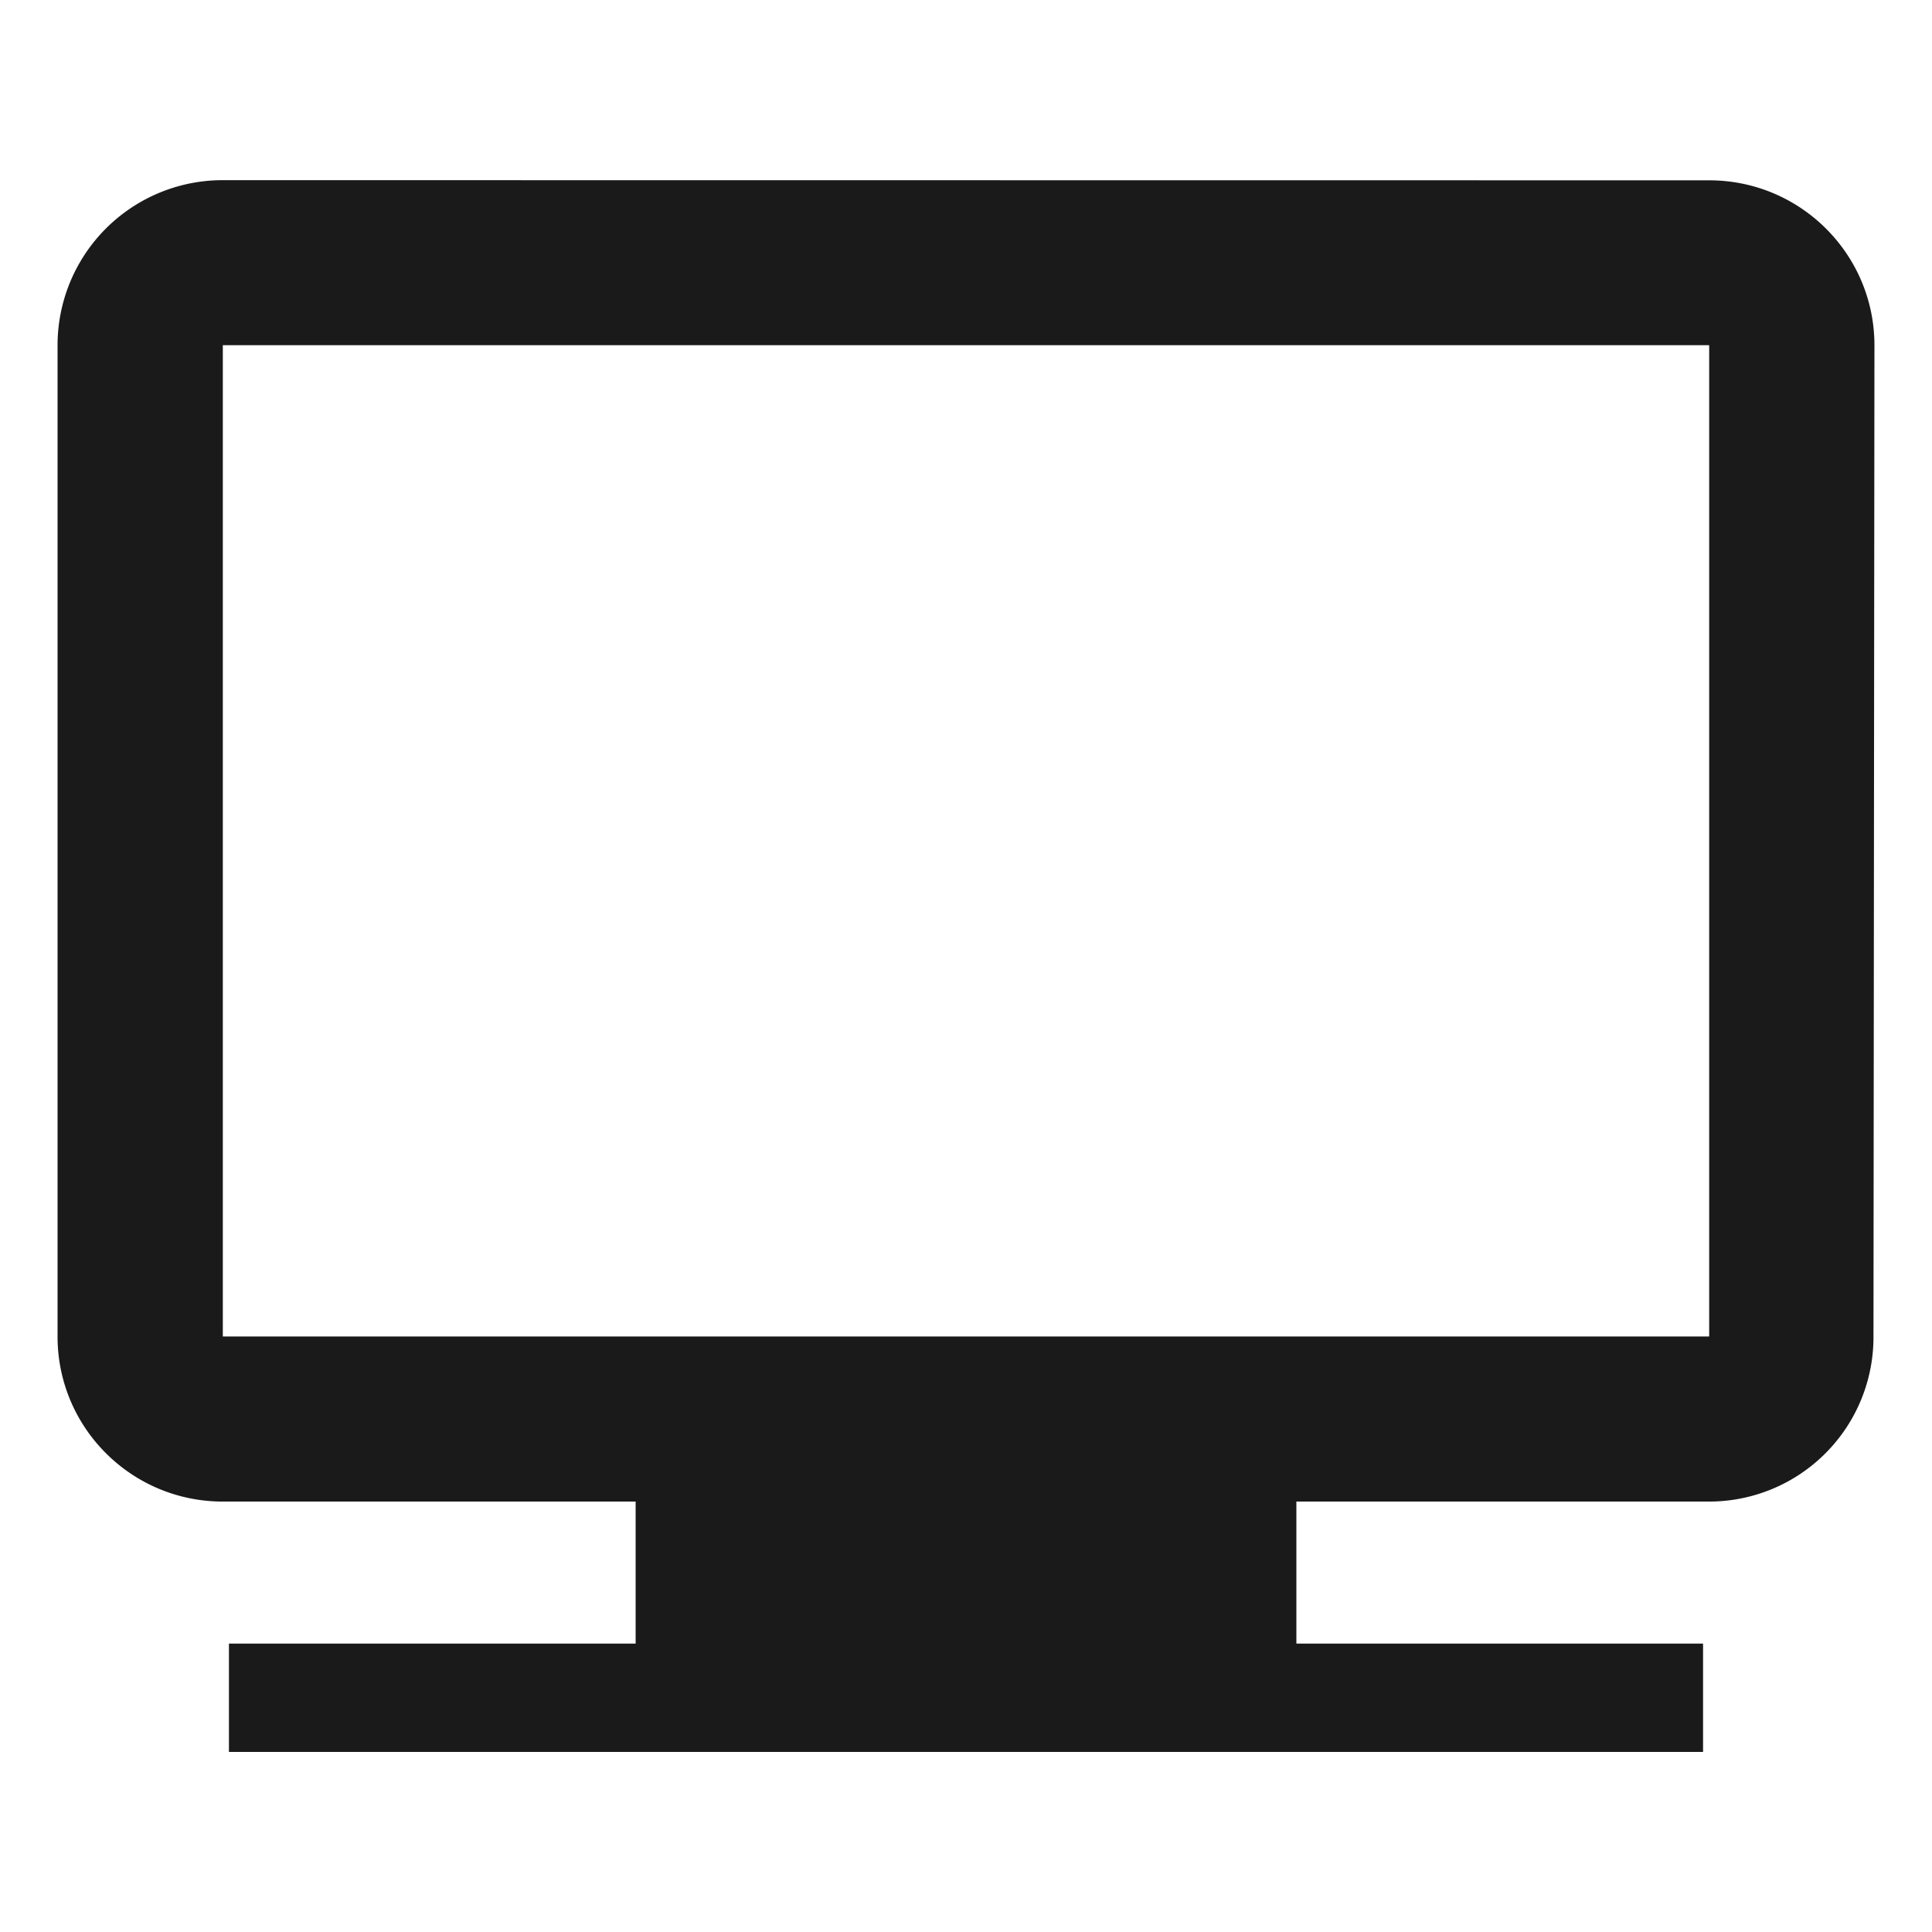 <?xml version="1.0" encoding="UTF-8" standalone="no"?>
<svg
   xmlns:dc="http://purl.org/dc/elements/1.1/"
   xmlns:cc="http://creativecommons.org/ns#"
   xmlns:rdf="http://www.w3.org/1999/02/22-rdf-syntax-ns#"
   xmlns:svg="http://www.w3.org/2000/svg"
   xmlns="http://www.w3.org/2000/svg"
   xmlns:sodipodi="http://sodipodi.sourceforge.net/DTD/sodipodi-0.dtd"
   xmlns:inkscape="http://www.inkscape.org/namespaces/inkscape"
   width="24"
   height="24"
   version="1.1"
   id="svg26"
   sodipodi:docname="computer.svg"
   inkscape:version="0.92.4 (5da689c313, 2019-01-14)">
  <sodipodi:namedview
     pagecolor="#ffffff"
     bordercolor="#666666"
     borderopacity="1"
     objecttolerance="10"
     gridtolerance="10"
     guidetolerance="10"
     inkscape:pageopacity="0"
     inkscape:pageshadow="2"
     inkscape:window-width="1138"
     inkscape:window-height="480"
     id="namedview28"
     showgrid="false"
     inkscape:zoom="9.8333333"
     inkscape:cx="1.0677966"
     inkscape:cy="12"
     inkscape:window-x="0"
     inkscape:window-y="25"
     inkscape:window-maximized="0"
     inkscape:current-layer="svg26" />
  <defs
     id="defs22">
    <linearGradient
       id="d">
      <stop
         offset="0"
         stop-color="#1a1a1a"
         id="stop2" />
      <stop
         offset="1"
         stop-color="#1a1a1a"
         stop-opacity="0"
         id="stop4" />
    </linearGradient>
    <linearGradient
       id="a">
      <stop
         offset="0"
         stop-color="#f2f2f2"
         id="stop7" />
      <stop
         offset="1"
         stop-color="#ccc"
         id="stop9" />
    </linearGradient>
    <linearGradient
       id="b">
      <stop
         offset="0"
         stop-color="#22241c"
         id="stop12" />
      <stop
         offset="1"
         stop-color="#4d4d4d"
         id="stop14" />
    </linearGradient>
    <linearGradient
       id="c">
      <stop
         offset="0"
         stop-color="#22241c"
         id="stop17" />
      <stop
         offset="1"
         stop-color="#1a1a1a"
         stop-opacity="0"
         id="stop19" />
    </linearGradient>
  </defs>
  <path
     d="M 2.768,2.238 A 2.051,2.051 0 0 0 0.715,4.29 v 12.313 c 0,1.134 0.92,2.05 2.053,2.05 h 5.128 v 1.764 H 2.844 v 1.346 h 18.312 v -1.346 h -5.052 v -1.764 h 5.128 a 2.042,2.042 0 0 0 2.041,-2.05 L 23.285,4.29 c 0,-1.133 -0.92,-2.05 -2.053,-2.05 z m 0,2.05 H 21.232 V 16.602 H 2.768 Z"
     id="path24"
     inkscape:connector-curvature="0"
     style="fill:#1a1a1a" />
</svg>

